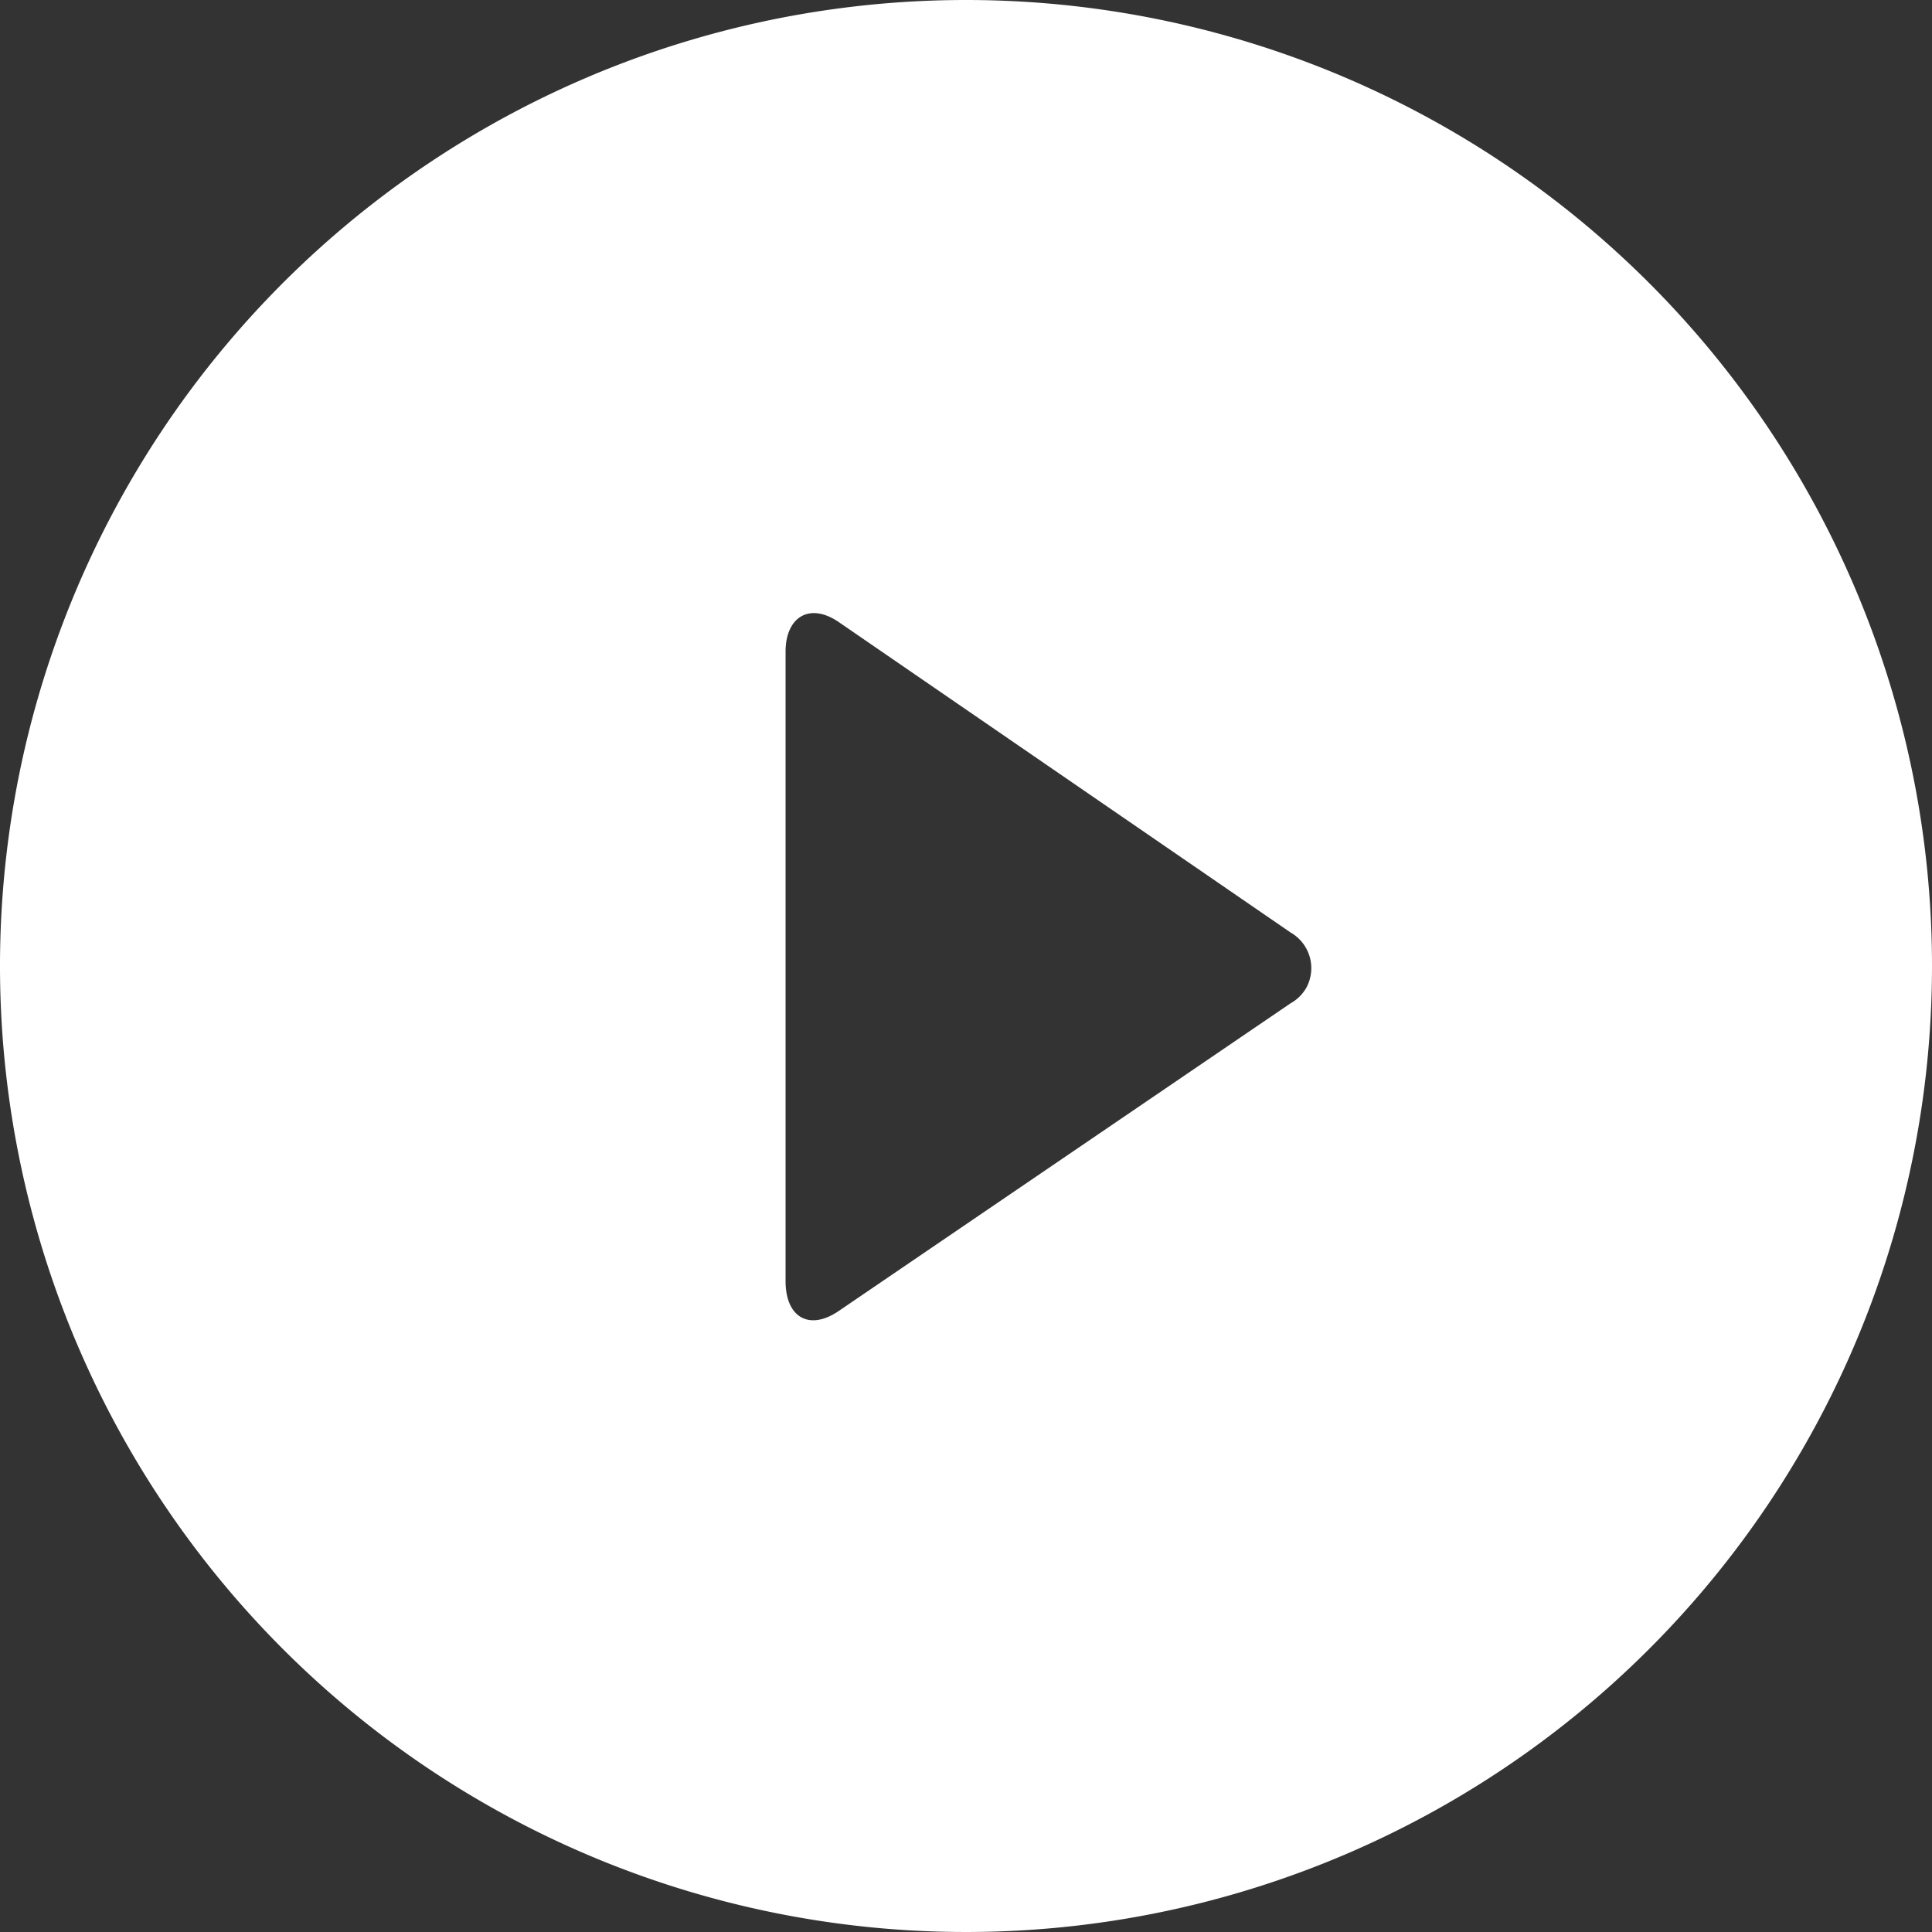 <svg style="fill: #fff" viewBox="0 0 56 56" xmlns="http://www.w3.org/2000/svg">
   <rect x="0" y="0" width="56" height="56" fill="#333333" stroke="none"/>
   <path d="M28,0A28,28,0,1,0,56,28,28,28,0,0,0,28,0Zm9.87,28.62a1.19,1.19,0,0,1-.46.46h0L24.31,38c-.85.58-1.54.19-1.54-.87V18.89c0-1,.69-1.44,1.54-.86l13.1,9A1.19,1.19,0,0,1,37.87,28.62Z"/>
</svg>